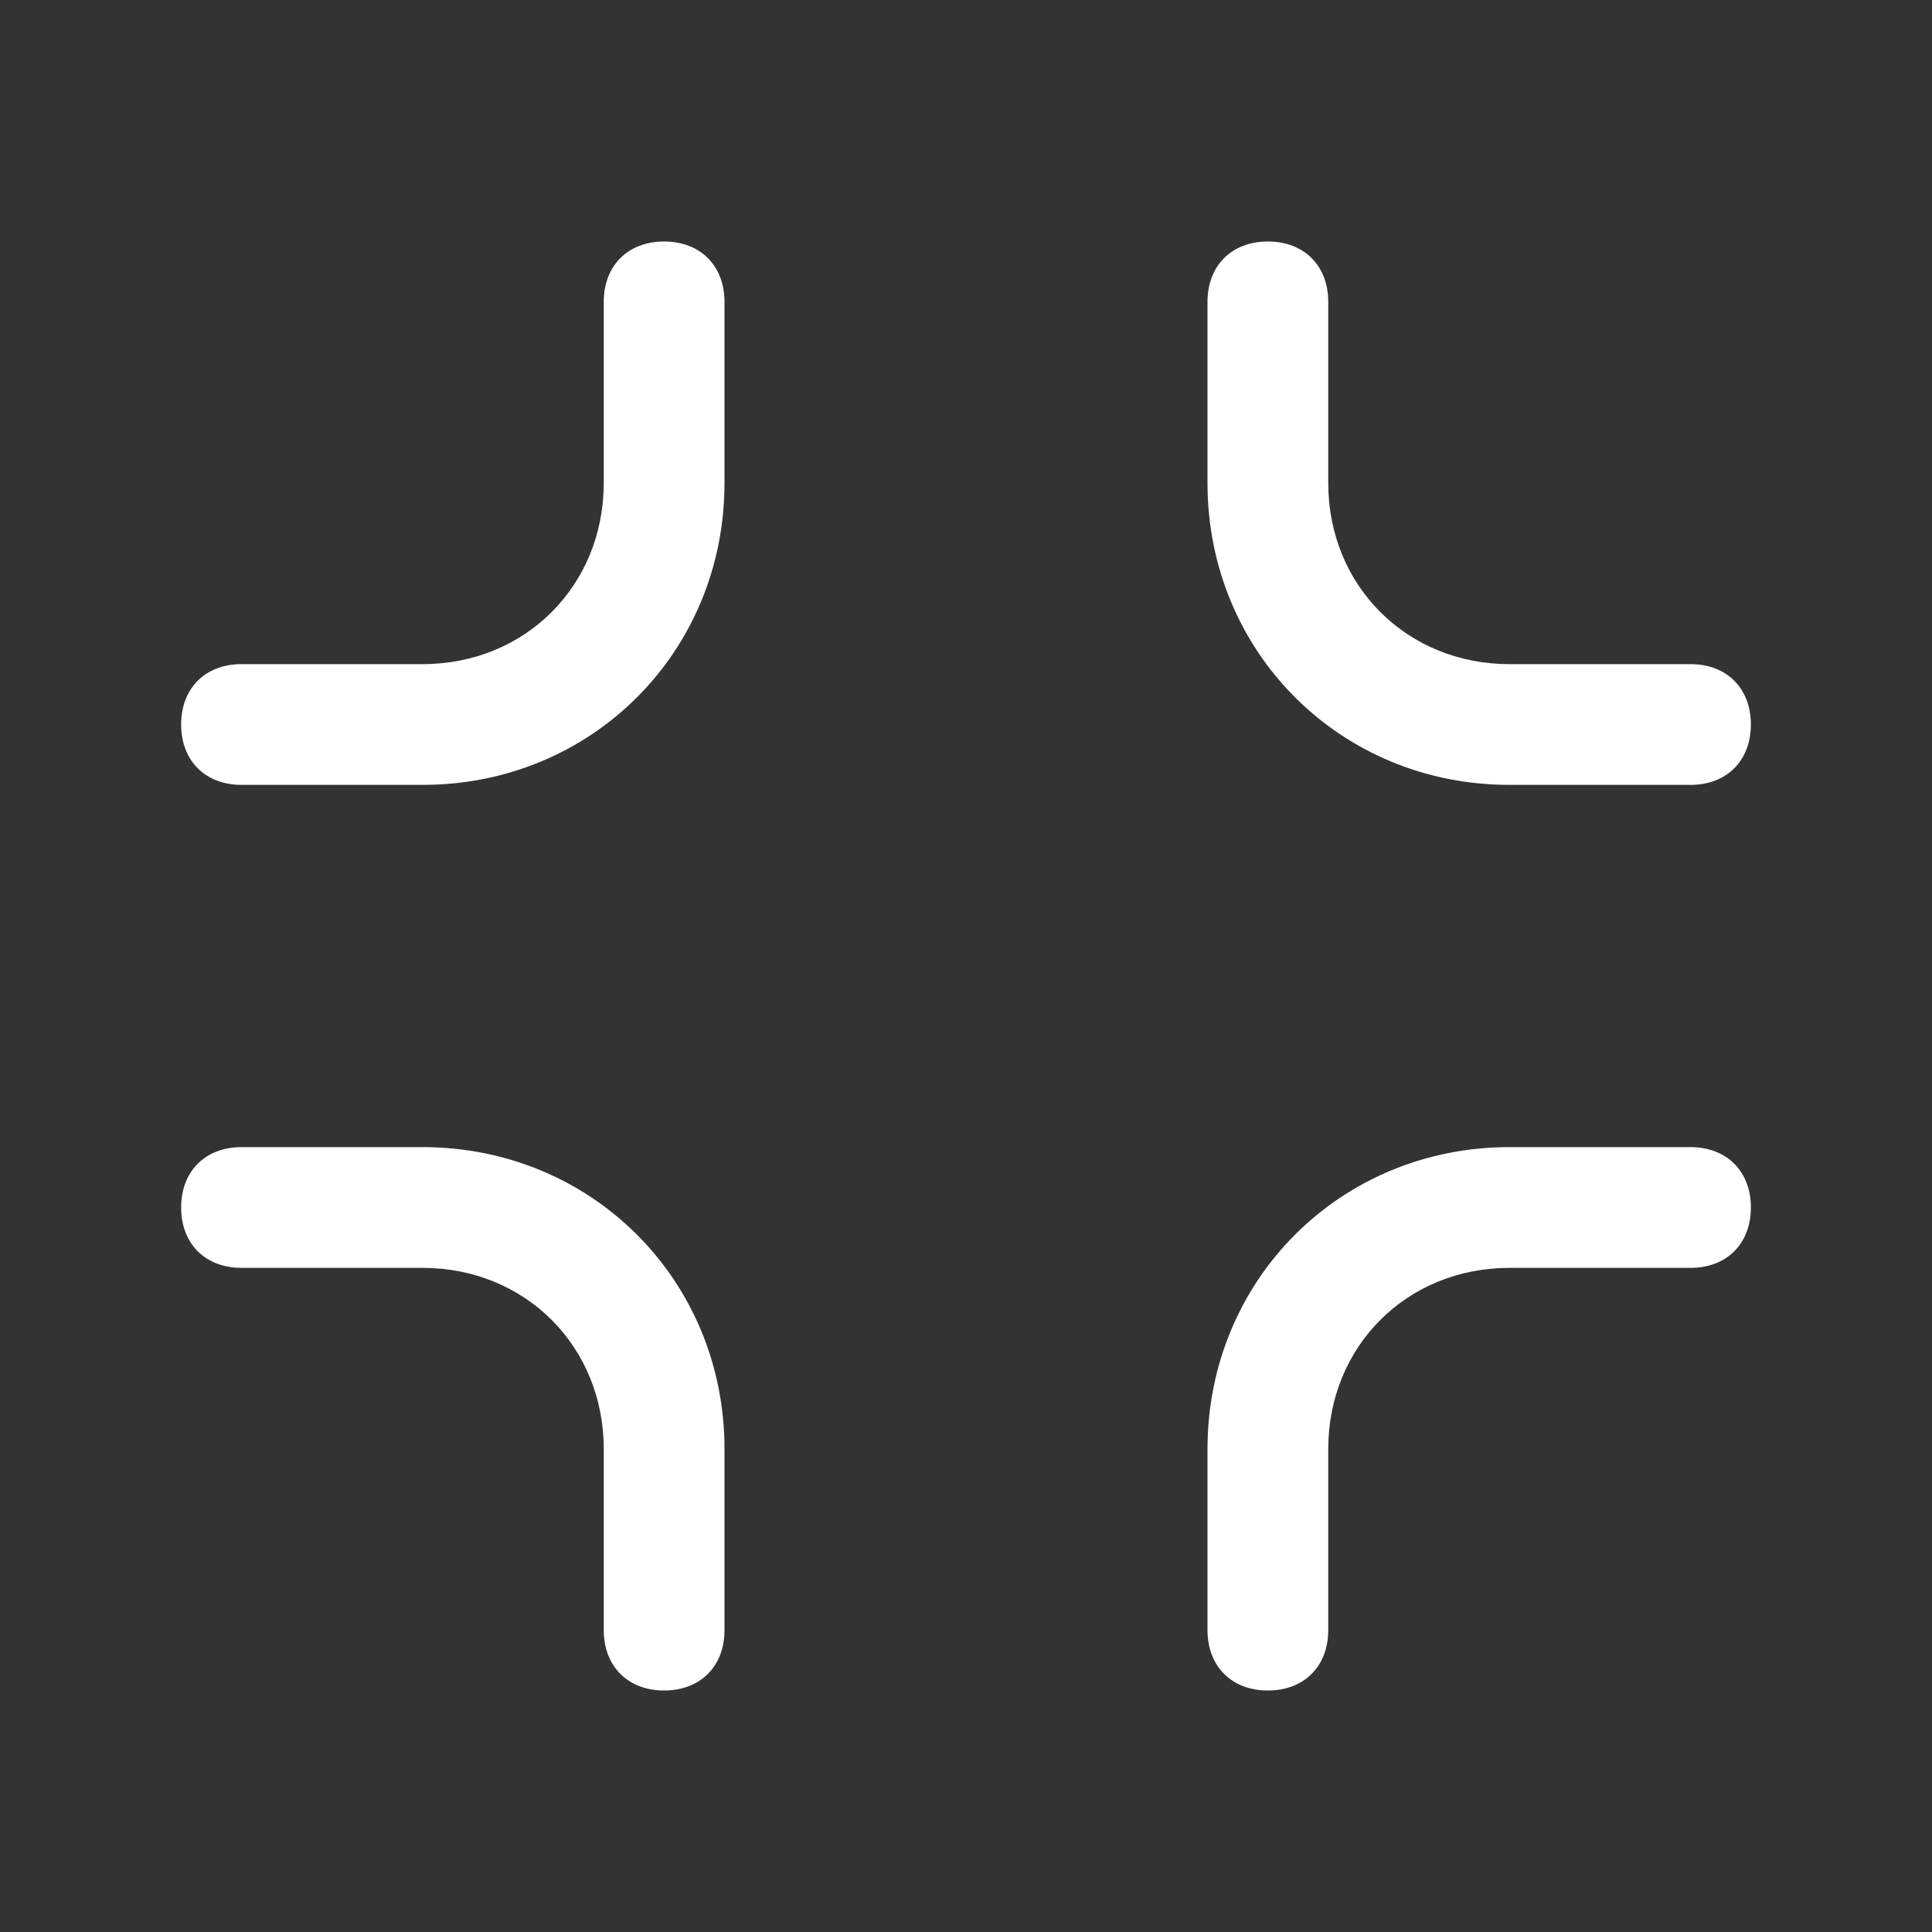 <?xml version="1.0" standalone="no"?><!DOCTYPE svg PUBLIC "-//W3C//DTD SVG 1.1//EN" "http://www.w3.org/Graphics/SVG/1.1/DTD/svg11.dtd"><svg t="1541301098964" class="icon" style="" viewBox="0 0 1024 1024" version="1.1" xmlns="http://www.w3.org/2000/svg" p-id="4802" xmlns:xlink="http://www.w3.org/1999/xlink" width="32" height="32"><rect x="0" y="0" width="1024" height="1024" fill="#333333" stroke="none"/><defs><style type="text/css"></style></defs><path d="M704 864v-96c0-54.4 41.6-96 96-96h96c19.2 0 32-12.8 32-32s-12.8-32-32-32h-96c-89.6 0-160 70.4-160 160v96c0 19.2 12.8 32 32 32s32-12.8 32-32z m-64-704v96c0 89.6 70.4 160 160 160h96c19.2 0 32-12.8 32-32s-12.8-32-32-32h-96c-54.4 0-96-41.6-96-96v-96c0-19.2-12.8-32-32-32s-32 12.8-32 32z m-256 704v-96c0-89.6-70.4-160-160-160h-96c-19.2 0-32 12.8-32 32s12.8 32 32 32h96c54.4 0 96 41.6 96 96v96c0 19.2 12.8 32 32 32s32-12.8 32-32z m-64-704v96c0 54.4-41.6 96-96 96h-96c-19.2 0-32 12.8-32 32s12.8 32 32 32h96c89.6 0 160-70.4 160-160v-96c0-19.2-12.8-32-32-32s-32 12.8-32 32z" p-id="4803" fill="#ffffff"></path></svg>